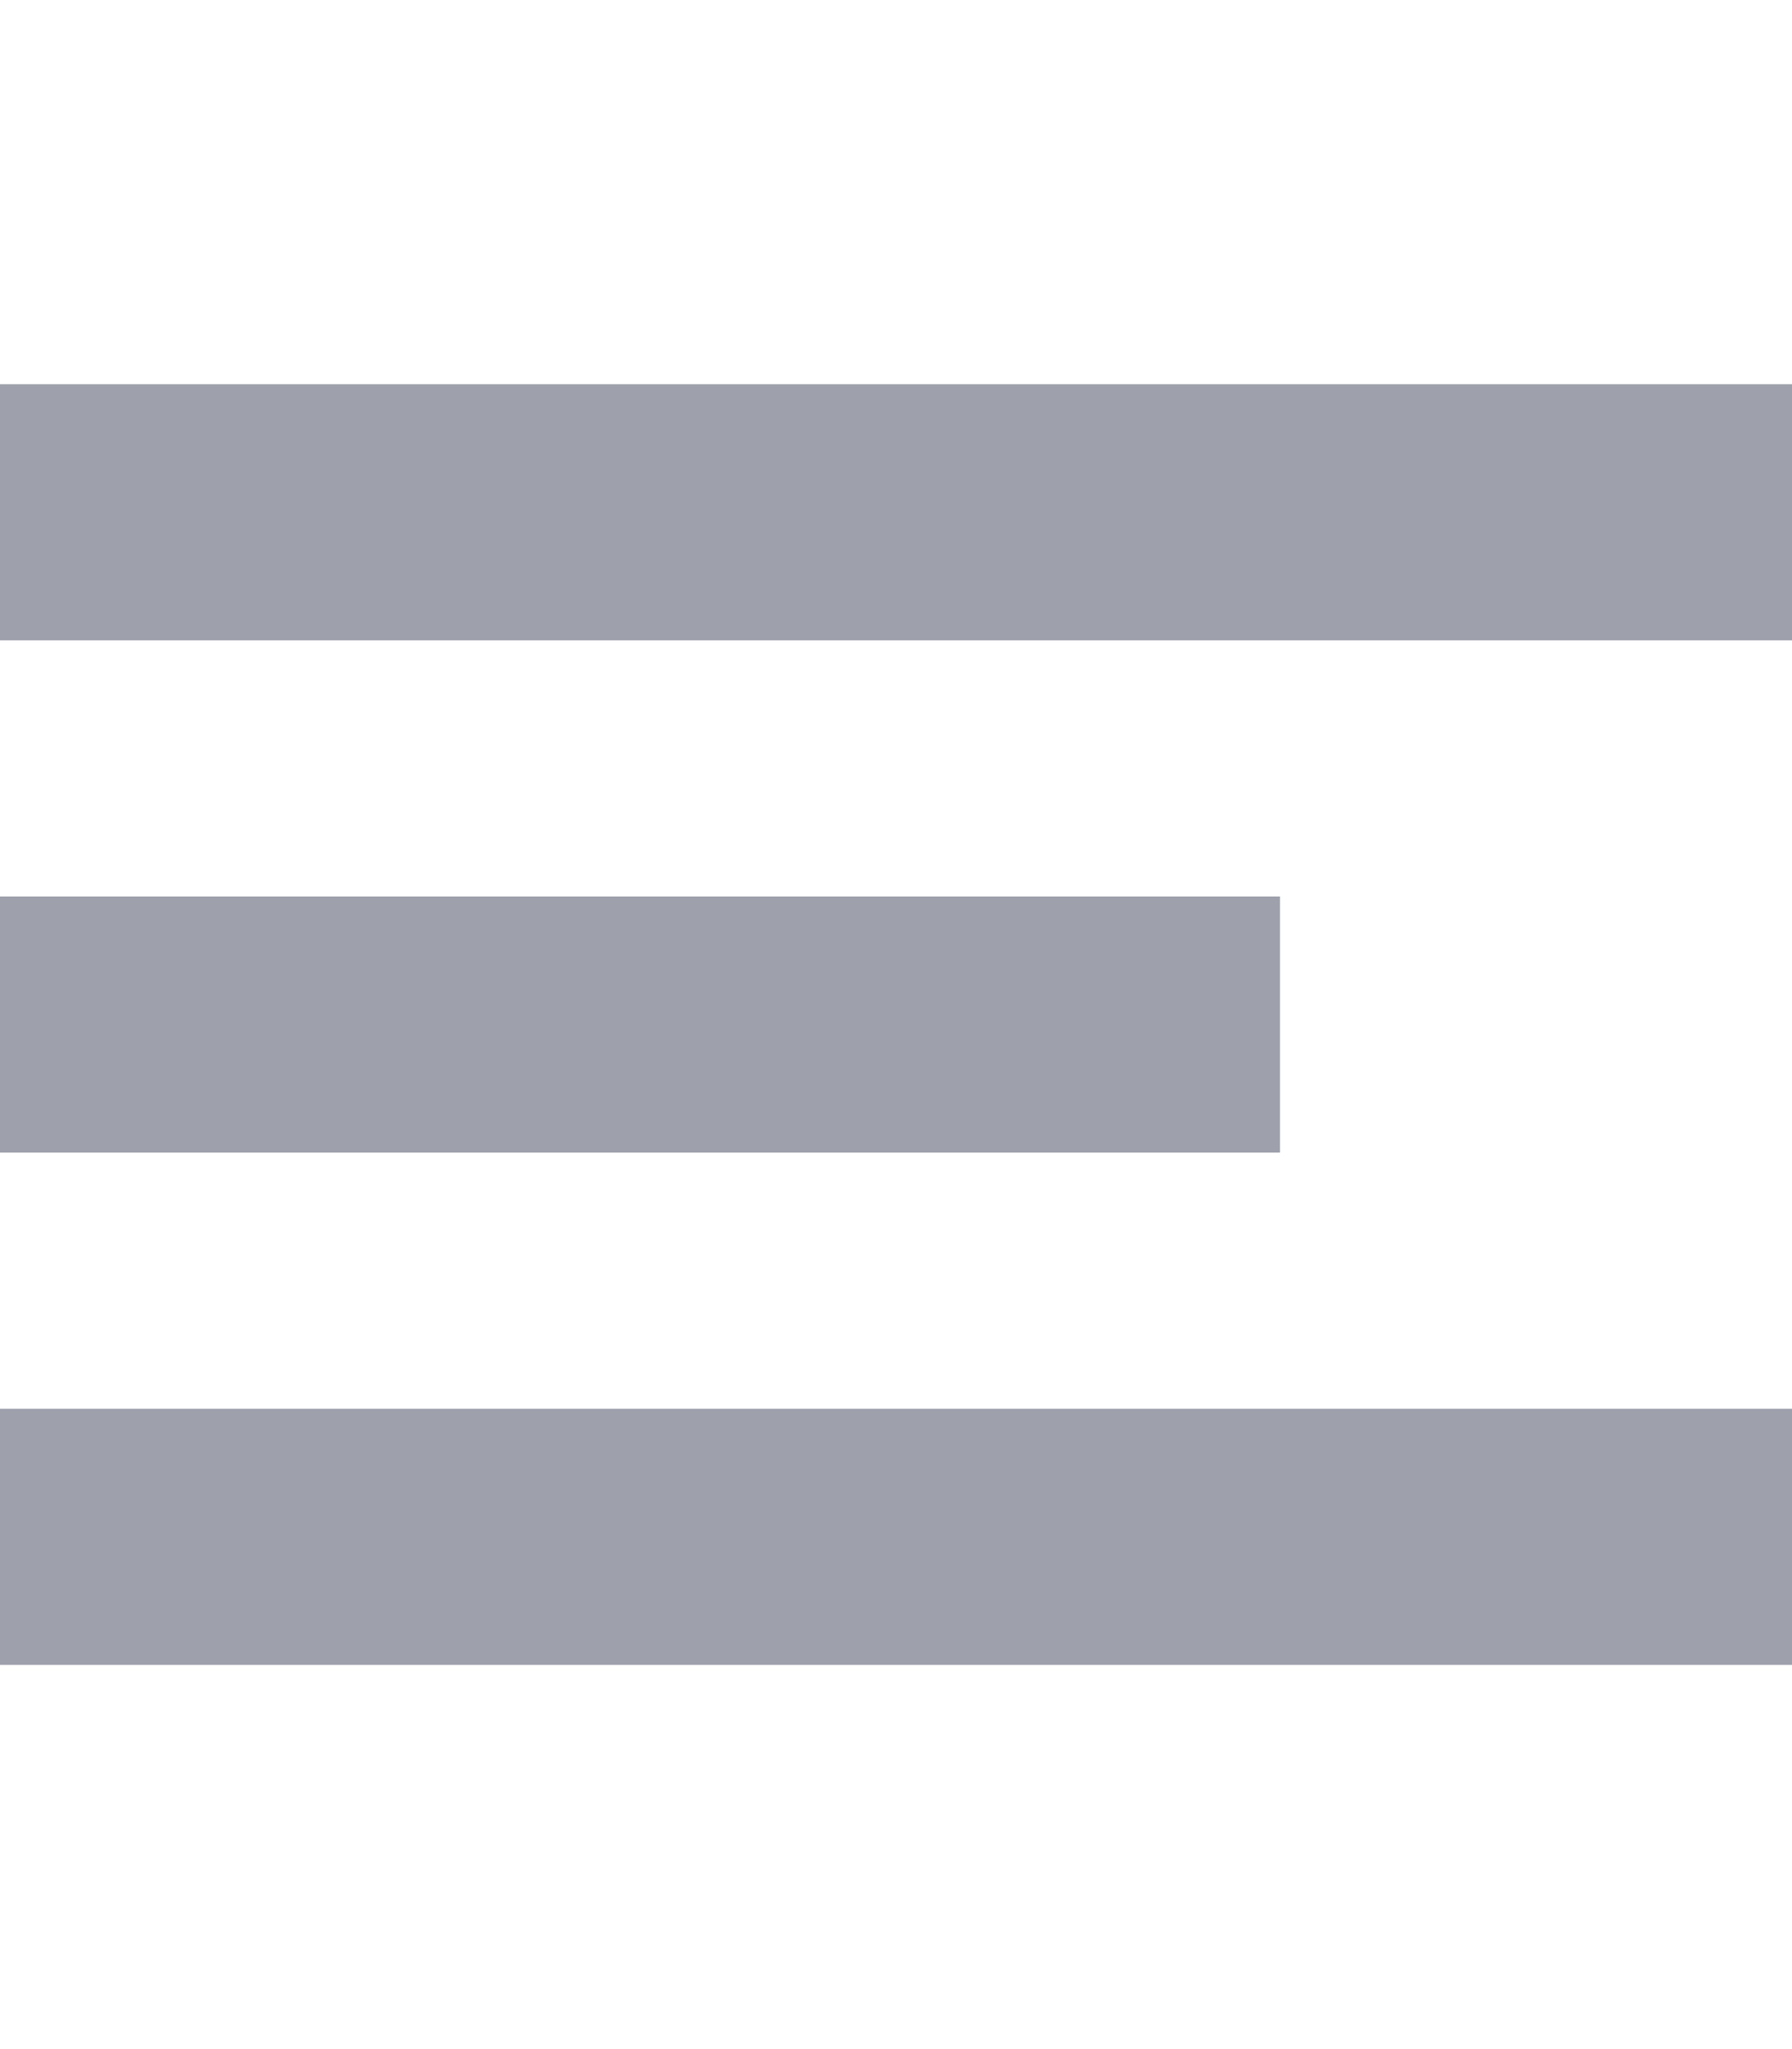 <svg width="14" height="16" viewBox="0 0 14 16" fill="none" xmlns="http://www.w3.org/2000/svg">
<path d="M14 4L0 4" stroke="#9EA1AC" stroke-width="2"/>
<path d="M10 8L0 8" stroke="#9EA1AC" stroke-width="2"/>
<path d="M14 12L0 12" stroke="#9EA1AC" stroke-width="2"/>
</svg>
